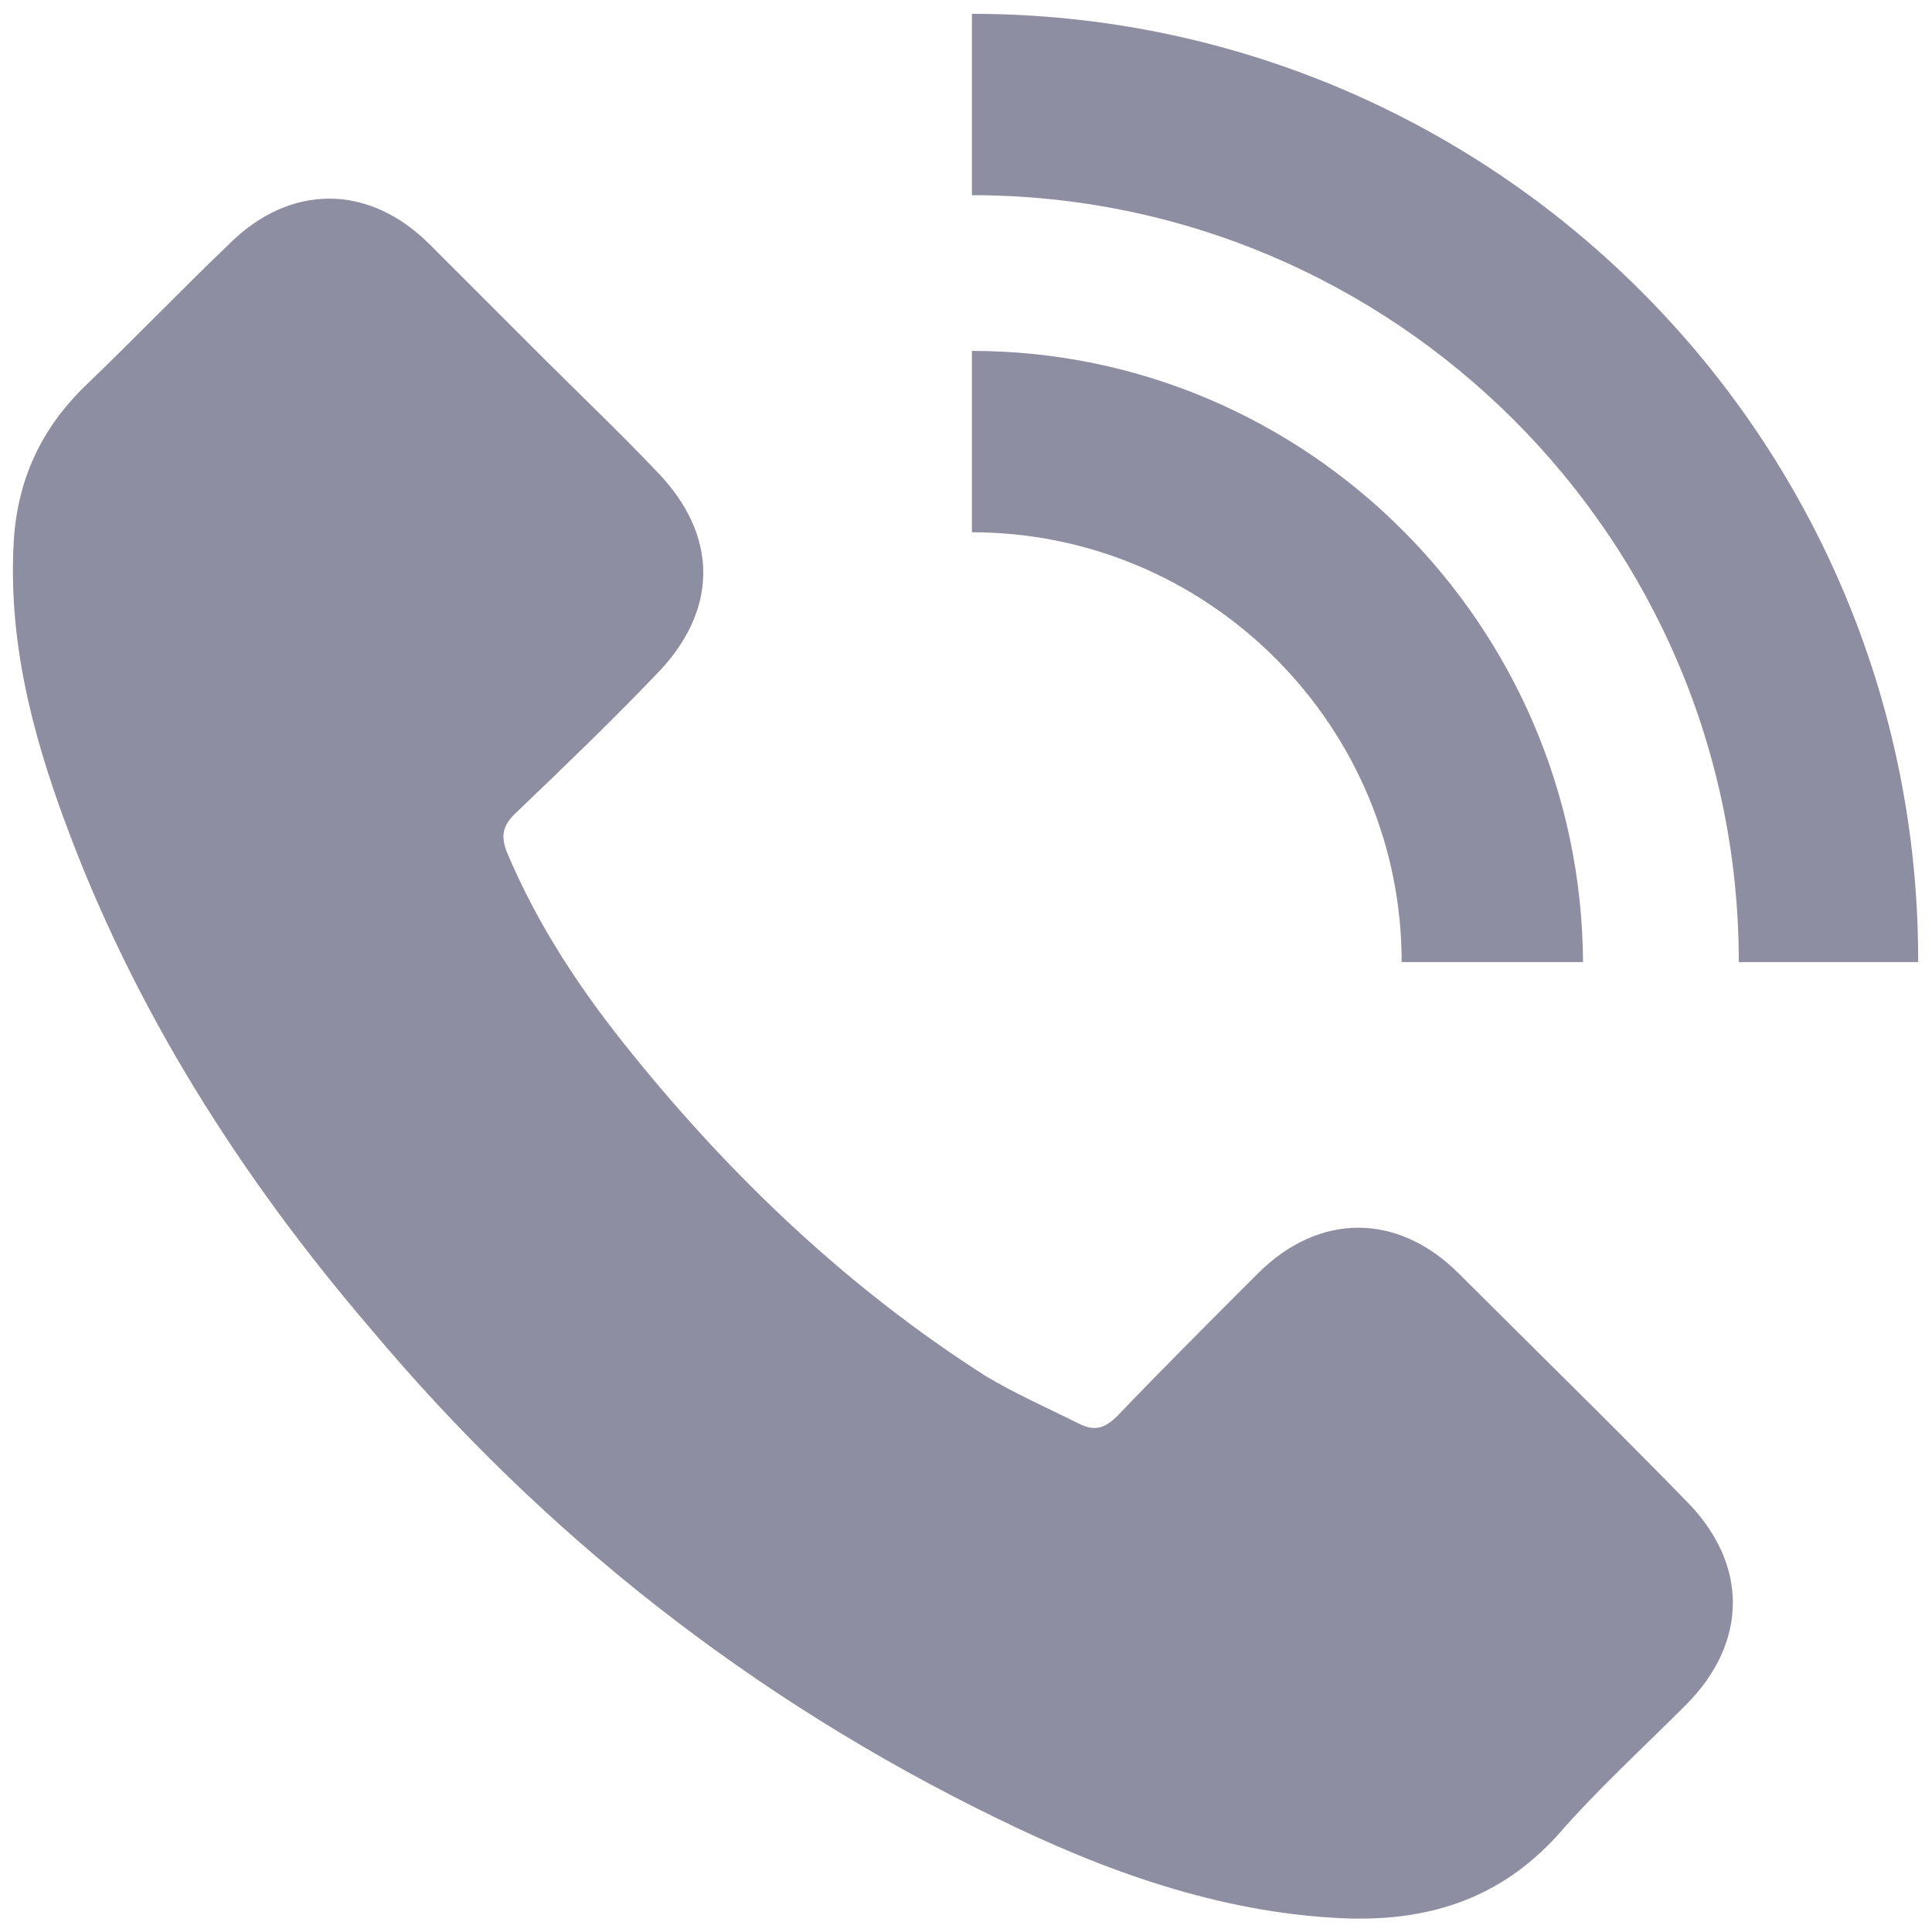 <?xml version="1.0" encoding="UTF-8"?>
<svg width="32px" height="32px" viewBox="0 0 32 32" version="1.1" xmlns="http://www.w3.org/2000/svg">
    <!-- Generator: Sketch 50.2 (55047) - http://www.bohemiancoding.com/sketch -->
    <title>noun_547554_cc</title>
    <desc>Created with Sketch.</desc>
    <defs></defs>
    <g id="Page-1" stroke="none" stroke-width="1" fill="none" fill-rule="evenodd">
        <g id="📈---Report---Missing-person" transform="translate(-20, -1718)" fill="#8E8EA3"
           fill-rule="nonzero">
            <g id="Group-16" transform="translate(0, 1698)">
                <g id="noun_547554_cc" transform="translate(20, 20)">
                    <path d="M1.078,13.616 C0.522,12.114 0.131,10.58 0.229,8.947 C0.294,7.935 0.686,7.086 1.437,6.367 C2.22,5.616 3.004,4.8 3.788,4.049 C4.8,3.037 6.106,3.037 7.118,4.049 C7.739,4.669 8.392,5.322 9.012,5.943 C9.633,6.563 10.253,7.151 10.841,7.771 C11.918,8.849 11.918,10.122 10.841,11.2 C10.09,11.984 9.306,12.735 8.522,13.486 C8.327,13.682 8.294,13.845 8.392,14.106 C8.914,15.347 9.633,16.424 10.482,17.469 C12.147,19.527 14.073,21.355 16.327,22.792 C16.816,23.086 17.339,23.314 17.861,23.576 C18.122,23.706 18.286,23.673 18.514,23.445 C19.265,22.661 20.049,21.878 20.833,21.094 C21.845,20.082 23.151,20.082 24.163,21.094 C25.404,22.335 26.678,23.576 27.918,24.849 C28.963,25.894 28.963,27.2 27.918,28.245 C27.2,28.963 26.449,29.649 25.796,30.4 C24.816,31.478 23.608,31.837 22.204,31.771 C20.18,31.673 18.286,30.988 16.49,30.106 C12.473,28.147 9.012,25.437 6.139,22.008 C3.984,19.494 2.22,16.718 1.078,13.616 Z M31.771,15.902 C31.771,7.249 24.751,0.229 16.098,0.229 L16.098,3.233 C23.086,3.233 28.8,8.914 28.8,15.935 L31.771,15.935 L31.771,15.902 Z M16.098,5.812 L16.098,8.816 C17.992,8.816 19.788,9.567 21.127,10.906 C22.465,12.245 23.216,14.041 23.216,15.935 L26.22,15.935 C26.188,10.351 21.649,5.812 16.098,5.812 Z"
                          id="Shape"></path>
                </g>
            </g>
        </g>
    </g>
</svg>